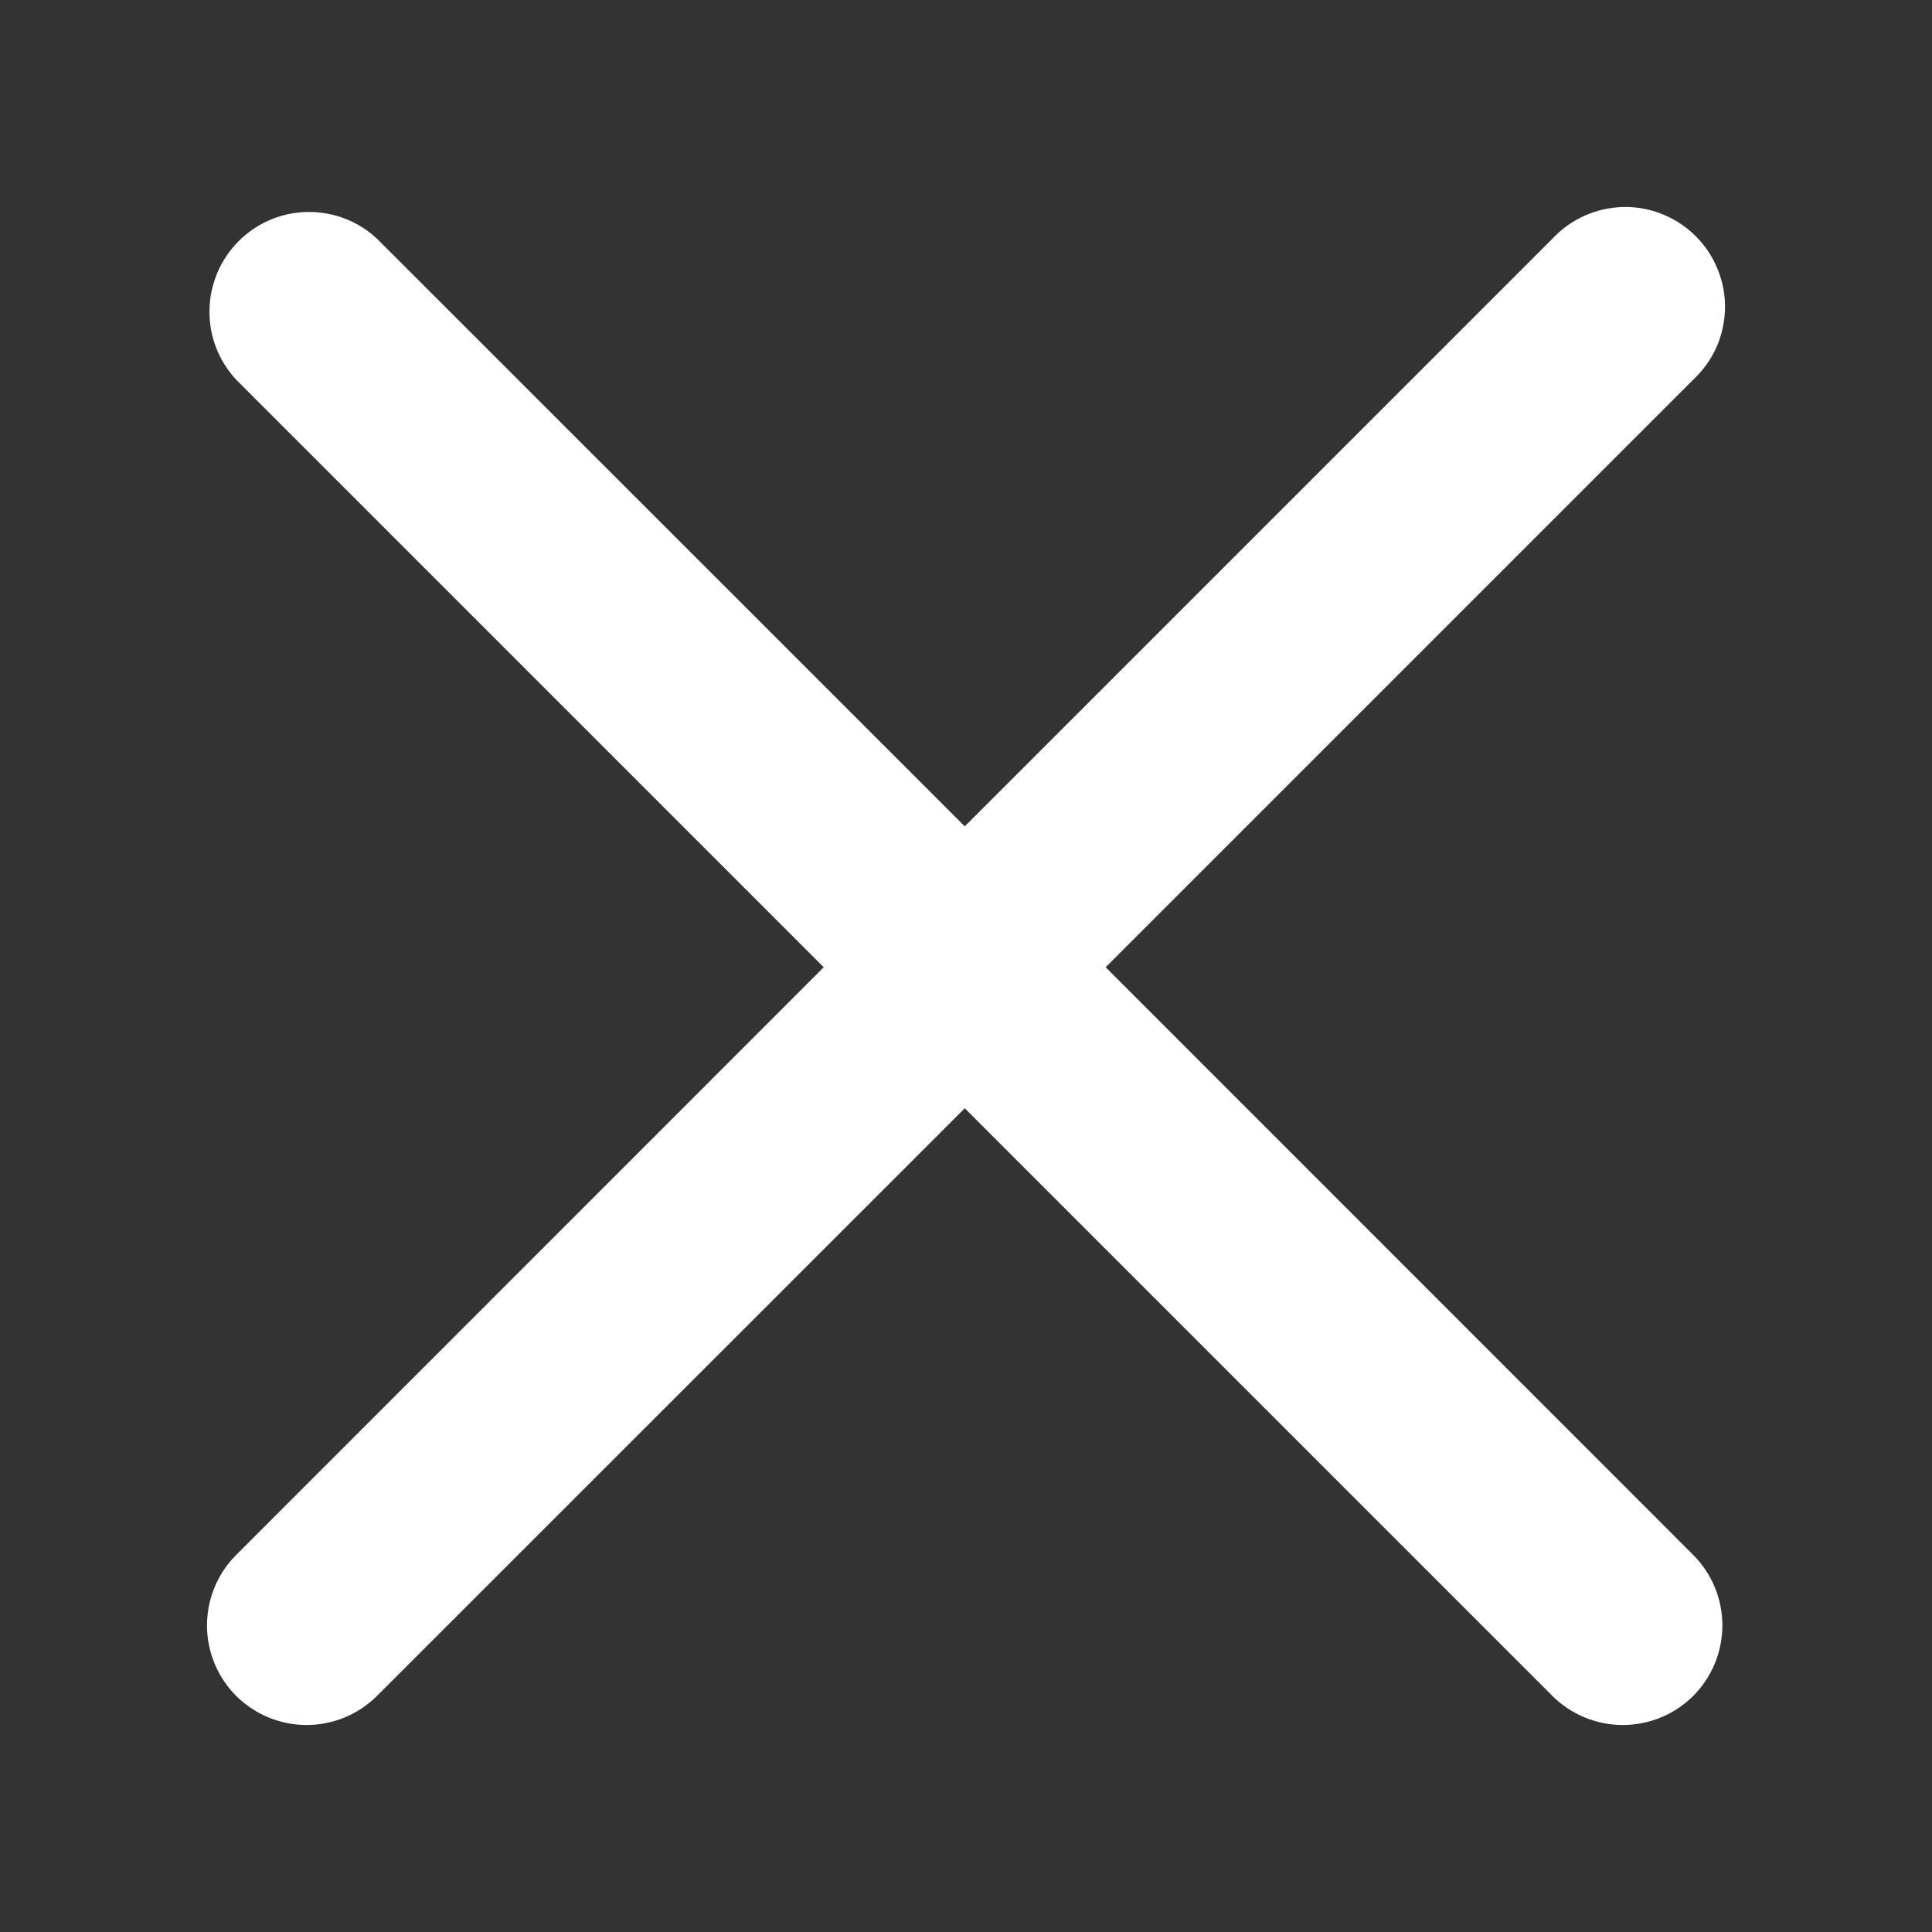 <svg xmlns="http://www.w3.org/2000/svg" width="14" height="14" viewBox="0 0 14 14" fill="#fff">
  <rect x="0" y="0" width="14" height="14" fill="#333333" stroke="none"/>
  <path d="M8.012 7.009L12.27 2.751C12.341 2.685 12.398 2.605 12.438 2.517C12.477 2.428 12.498 2.332 12.5 2.235C12.502 2.138 12.484 2.042 12.447 1.952C12.411 1.862 12.357 1.78 12.288 1.712C12.22 1.643 12.138 1.589 12.048 1.553C11.958 1.516 11.862 1.498 11.765 1.5C11.668 1.502 11.572 1.523 11.483 1.563C11.395 1.602 11.315 1.659 11.249 1.73L6.991 5.988L2.732 1.73C2.596 1.602 2.414 1.533 2.227 1.536C2.04 1.539 1.861 1.615 1.729 1.748C1.597 1.88 1.521 2.059 1.518 2.246C1.514 2.433 1.584 2.614 1.711 2.751L5.969 7.009L1.711 11.268C1.576 11.403 1.5 11.587 1.5 11.778C1.5 11.97 1.576 12.153 1.711 12.289C1.847 12.424 2.03 12.5 2.222 12.5C2.413 12.5 2.597 12.424 2.732 12.289L6.991 8.031L11.249 12.289C11.384 12.424 11.568 12.5 11.759 12.5C11.951 12.5 12.135 12.424 12.27 12.289C12.405 12.153 12.481 11.97 12.481 11.778C12.481 11.587 12.405 11.403 12.27 11.268L8.012 7.009Z" />
</svg>
